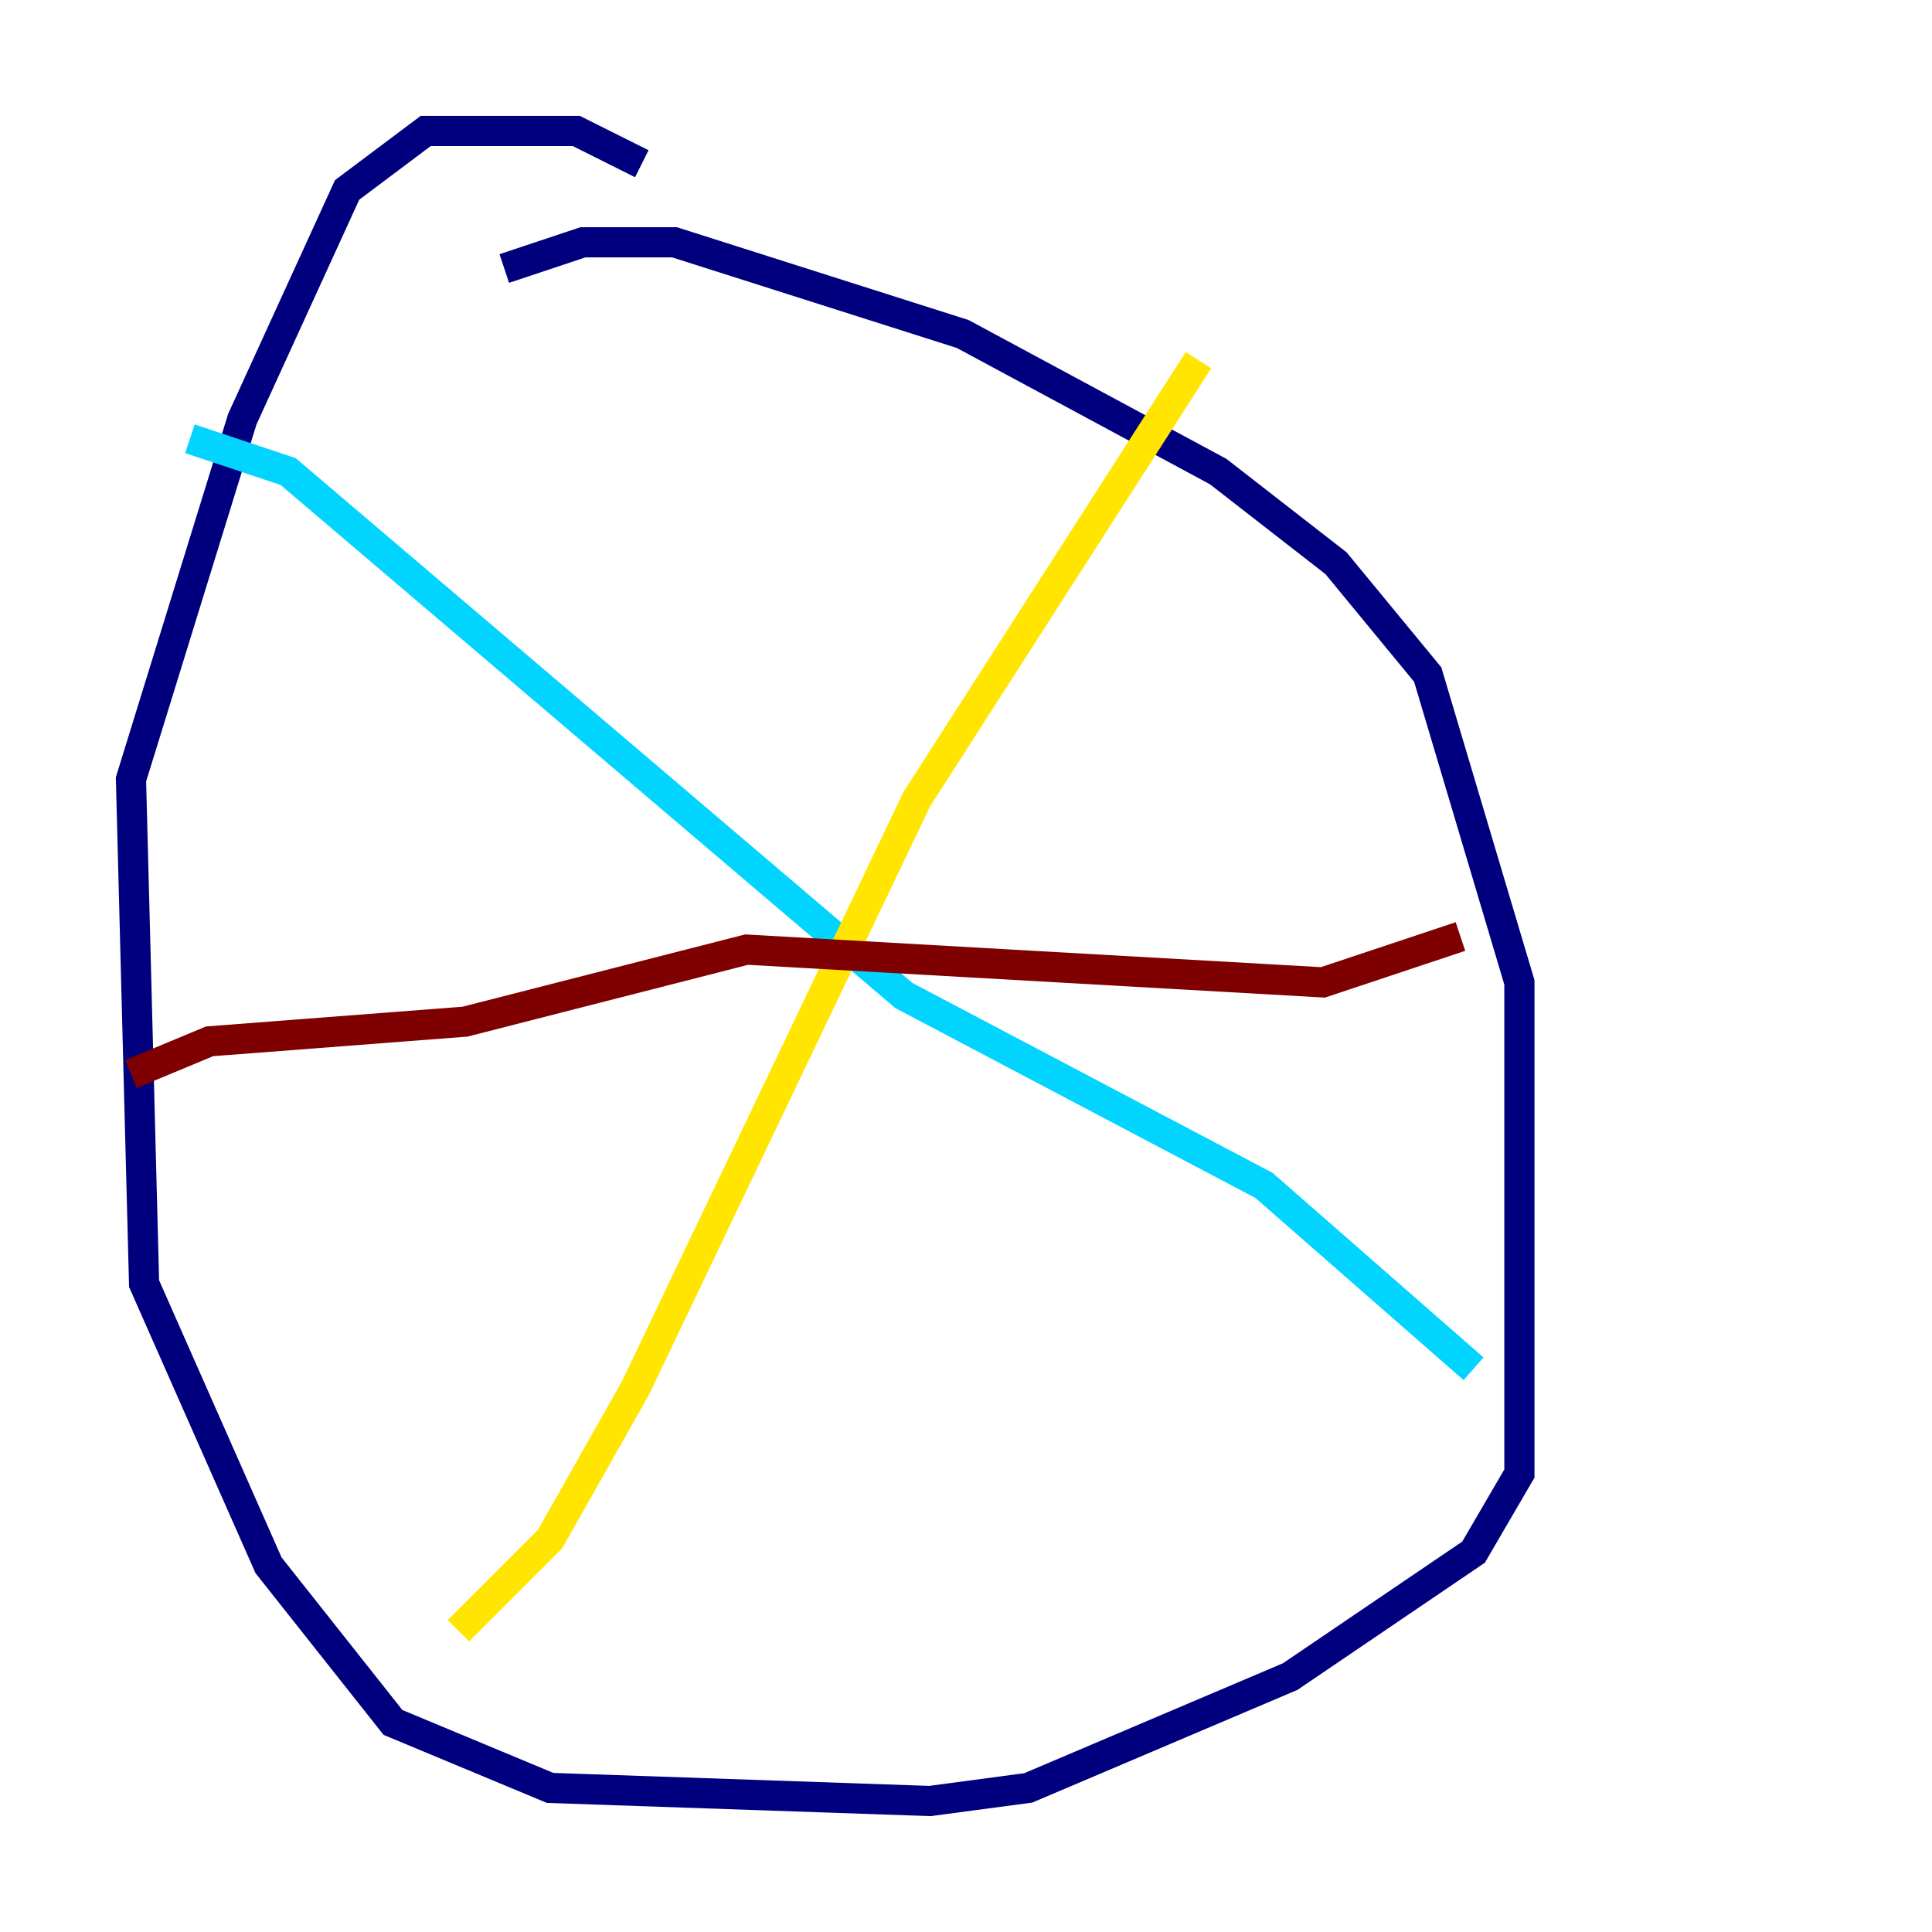 <?xml version="1.0" encoding="utf-8" ?>
<svg baseProfile="tiny" height="128" version="1.2" viewBox="0,0,128,128" width="128" xmlns="http://www.w3.org/2000/svg" xmlns:ev="http://www.w3.org/2001/xml-events" xmlns:xlink="http://www.w3.org/1999/xlink"><defs /><polyline fill="none" points="33.41,17.79 38.617,16.054 44.691,16.054 63.783,22.129 80.705,31.241 88.515,37.315 94.59,44.691 100.664,65.085 100.664,97.627 97.627,102.834 85.478,111.078 68.122,118.454 61.614,119.322 36.447,118.454 26.034,114.115 17.79,103.702 9.546,85.044 8.678,51.634 16.054,27.77 22.997,12.583 28.203,8.678 38.183,8.678 42.522,10.848" stroke="#00007f" stroke-width="2" /><polyline fill="none" points="12.583,29.071 19.091,31.241 59.878,65.953 83.742,78.536 97.627,90.685" stroke="#00d4ff" stroke-width="2" /><polyline fill="none" points="79.403,23.864 60.746,52.936 42.088,91.986 36.447,101.966 30.373,108.041" stroke="#ffe500" stroke-width="2" /><polyline fill="none" points="8.678,71.159 13.885,68.99 30.807,67.688 49.464,62.915 87.647,65.085 96.759,62.047" stroke="#7f0000" stroke-width="2" /></svg>